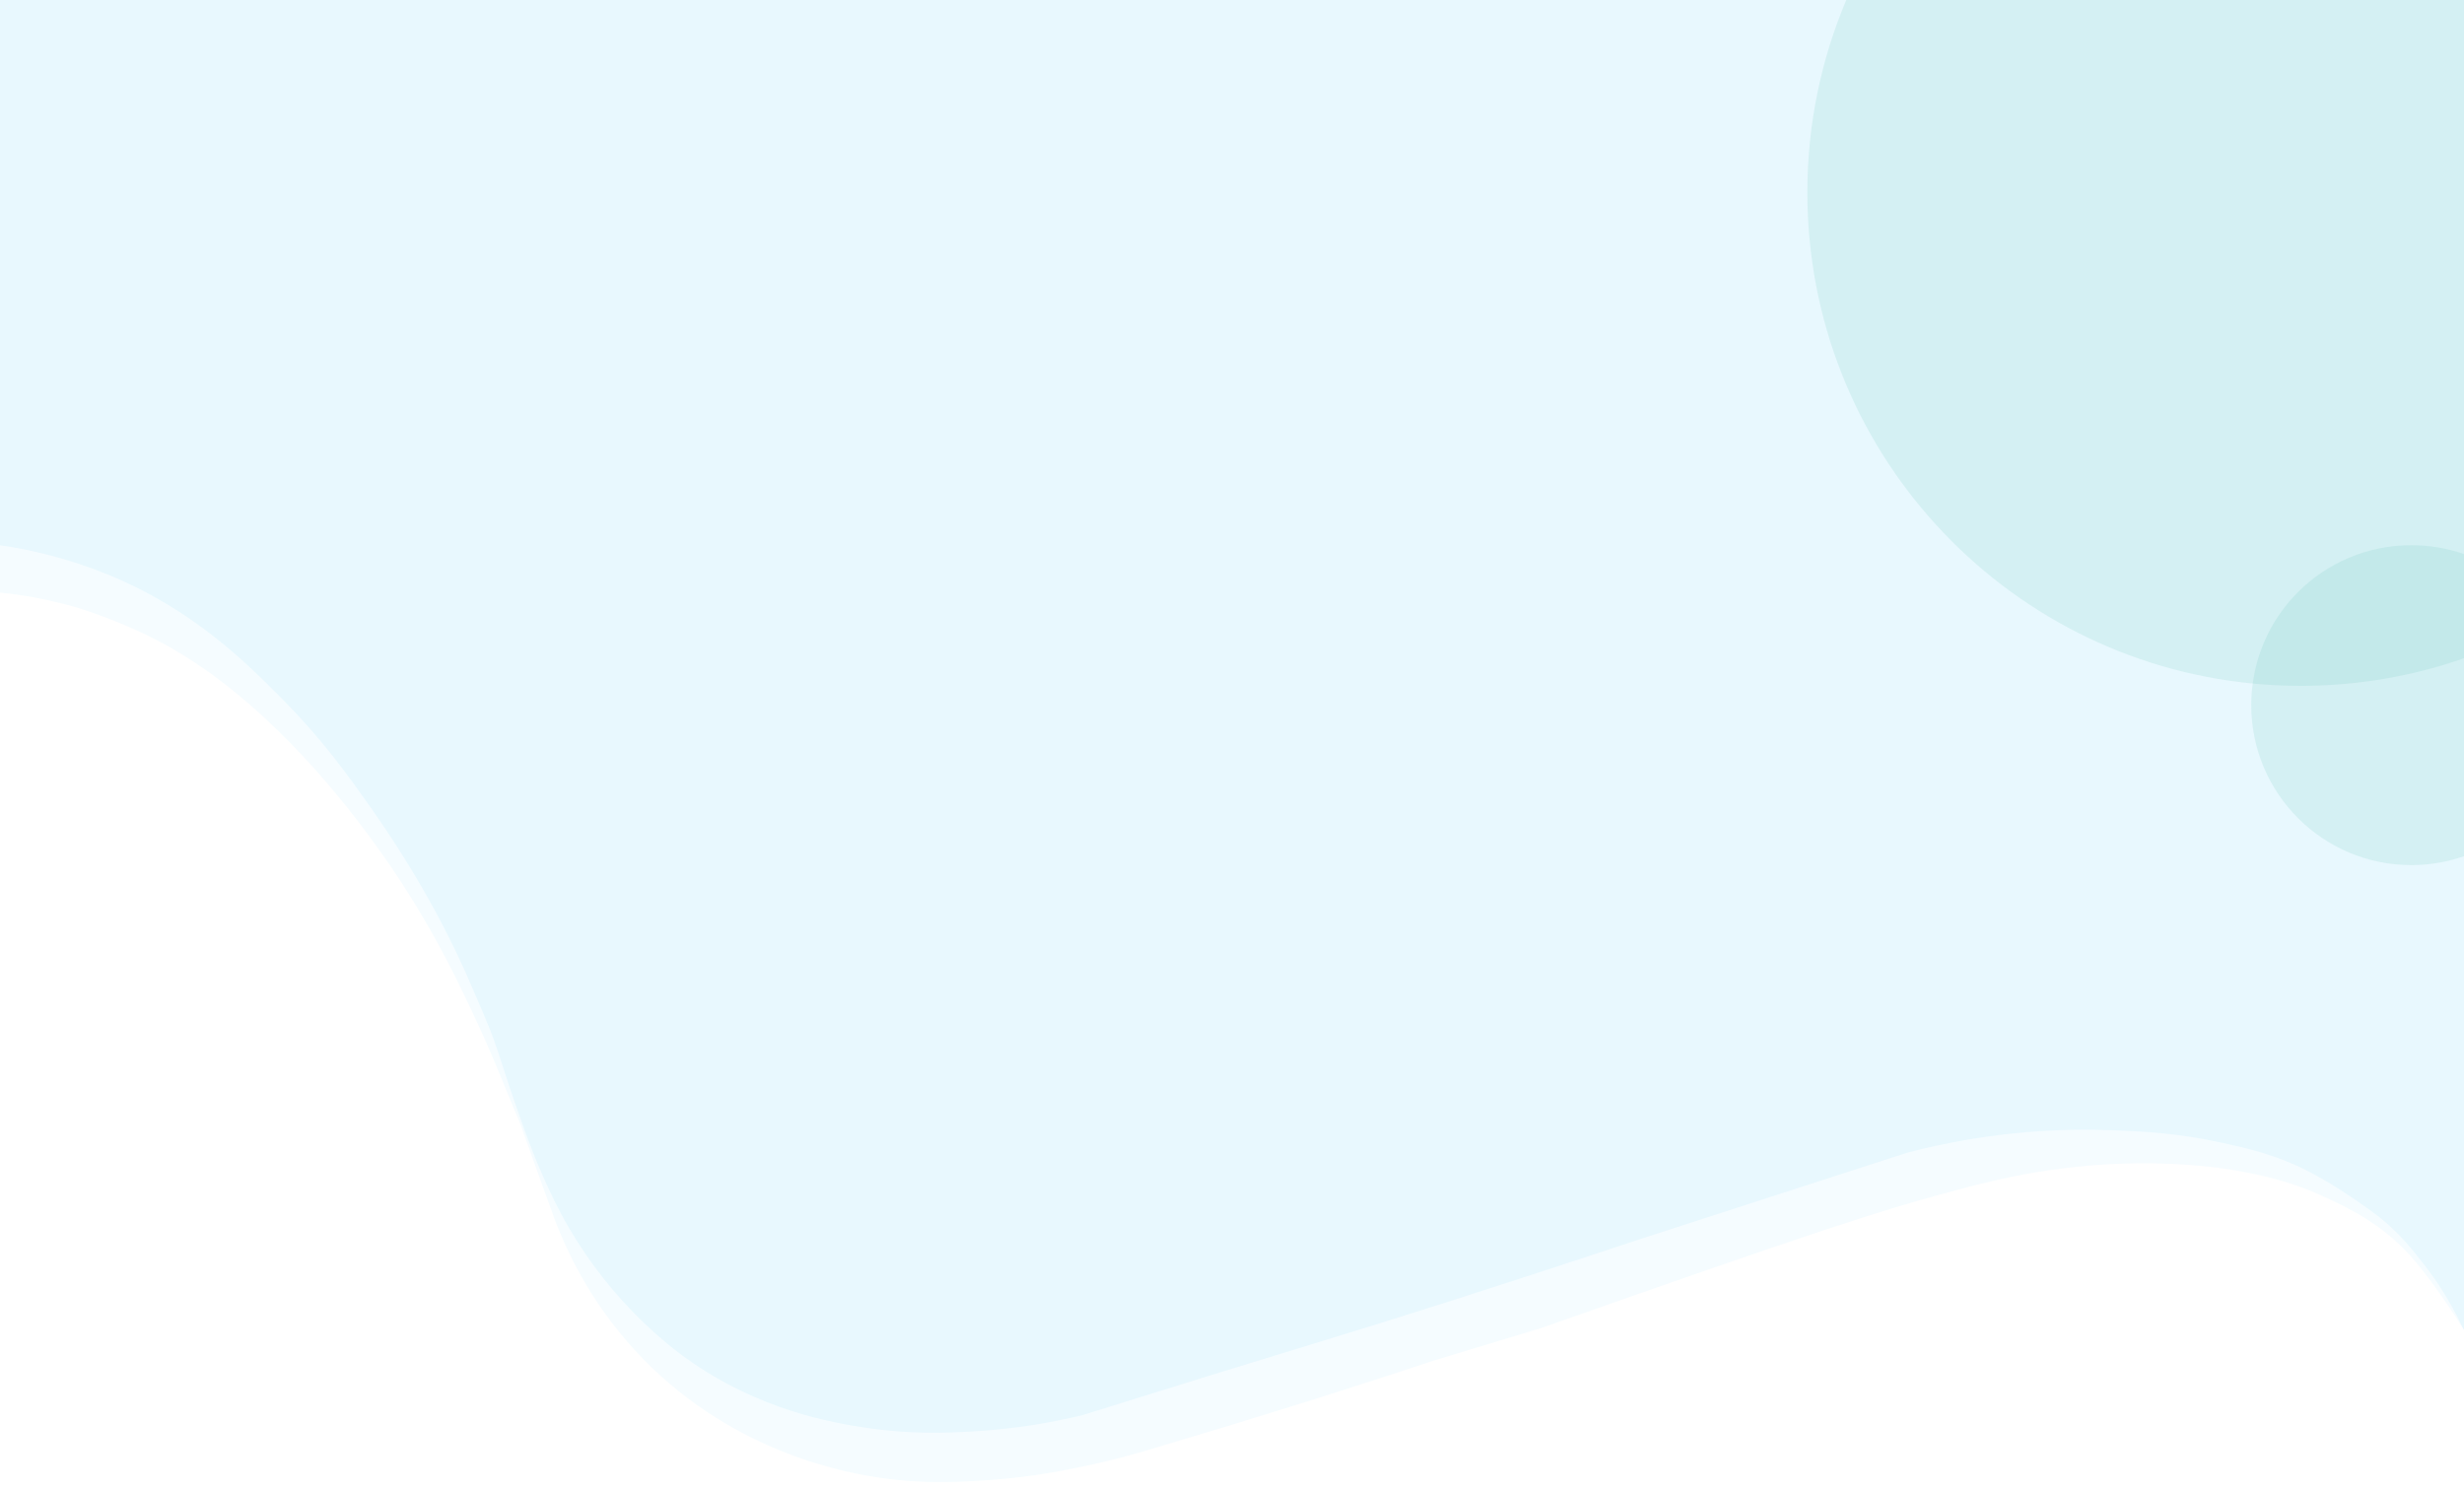 <?xml version="1.0" encoding="utf-8"?>
<!-- Generator: Adobe Illustrator 23.1.0, SVG Export Plug-In . SVG Version: 6.00 Build 0)  -->
<svg version="1.1" id="Layer_1" xmlns="http://www.w3.org/2000/svg" xmlns:xlink="http://www.w3.org/1999/xlink" x="0px" y="0px"
	 viewBox="0 0 2000 1210" style="enable-background:new 0 0 2000 1210;" xml:space="preserve">
<style type="text/css">
	.st0{fill:#E8F8FE;enable-background:new;}
	.st1{fill:#F5FCFF;enable-background:new;}
	.st2{fill:#FFFFFF;}
	.st3{opacity:0.15;fill:#68c4b4;enable-background:new;}
</style>
<rect class="st0" width="2000" height="1210"/>
<path class="st1" d="M1999.9,1079.8v130.1H-0.1c0-35.8,0-72.3,0-109.5c0-46.5,0-93.9,0-141.7c0-41,0-82.2,0-123.5v-74.3
	c0-41.7,0-83.3,0-124.3v-194c24.9,3.6,55.1,10.6,87.6,23.8C156.7,494.7,200,538,230.2,568.6c32.3,32.7,52.7,61.5,70.8,87.1
	c30.9,43.7,51.3,81.4,62.3,103.1c10.9,21.4,17.7,37.4,31.3,69.4c10.2,23.9,12,36.1,30.6,87.5c4.4,12,8.9,24.3,16,40.2
	c4.7,10.6,11,24.5,20.8,41.2c6,10.3,17.3,28.3,34,48.3c27.8,33.2,55,53.1,61.3,57.5c59.1,42.3,118.9,52.1,145,56.1
	c36.8,5.6,66.2,4.2,86.5,3.1c36.6-2,67.2-7.8,89.9-13.3c24-7.5,60.3-18.8,104.5-32.5c51.6-15.9,88.7-27.2,99.4-30.5
	c49.9-15.2,128-39.8,251.2-80.7c71.5-23.1,143-46.3,214.5-69.4c31.8-8.3,60.1-12.8,83.1-15.3c38.2-4.1,67.3-3.5,86.8-2.7
	c22.5,0.9,49.7,2.2,84.8,9.9c22,4.8,43.7,9.7,69.1,22.5c19.1,9.6,36.9,22,42.5,25.9c9.1,6.4,14.6,10.1,21.8,16.3
	c13.2,11.5,22.2,22.8,29.4,32c7.4,9.4,12.4,16.8,13.4,18.4c9,13.5,15.6,26.1,20.4,36.5l0,0
	C1999.7,1079.4,1999.8,1079.6,1999.9,1079.8z"/>
<path class="st2" d="M2000,1079.8v130.1H0V481.1c16.5,1.6,38.2,5,62.9,12.3c2.1,0.6,35.7,10.7,69.7,29.1
	c10.9,5.9,21.5,12.5,31.8,19.6C236.5,592,289.8,665,306.5,688.2c8.5,11.7,17.9,25.6,27.8,41.6c13.1,21.1,27,45.8,40.6,74.1
	c10.1,20.7,17.9,38,23.2,50.3c0,0,4.8,11,24.1,58c9.2,25.4,18.3,50.9,27.5,76.3c12.4,33.1,34,75.3,71.9,114.3
	c76.5,78.7,169.6,93.5,193.7,97c36,5.2,65.2,3.2,89.3,1.6c66.6-4.4,135.7-26.8,135.7-26.8c69.2-20.5,144.2-43.8,224.2-70.3
	c28.7-8.7,57.4-17.4,86.2-26.1c20.5-7.2,47.7-16.7,79.5-27.9c181.1-63.4,214.5-72.6,261.4-85.1c28.5-7.6,83.7-21.8,155.9-20.8
	c78.7,1.1,122,19.4,136.9,26.2c20.7,9.5,47.7,21.9,72.2,49C1967.3,1031.5,1984.7,1055,2000,1079.8z"/>
<path class="st3" d="M2000,0v534.4c-40.5,14.2-84.1,22-129.4,22.4h-3c-13.2,0-26.3-0.6-39.1-1.9C1625.6,535.3,1467,364.3,1467,156.2
	c0-55.4,11.3-108.2,31.6-156.2H2000z"/>
<path class="st3" d="M2000,449.8v245.3c-13.1,4.5-27.1,7.1-41.8,7.2h-1c-71.7,0-129.9-58.1-129.9-129.9c0-5.9,0.4-11.8,1.2-17.5
	c3.9-28.9,17.2-54.7,36.8-74.3c23.5-23.5,56-38,91.8-38C1972.2,442.6,1986.6,445.1,2000,449.8z"/>
</svg>
